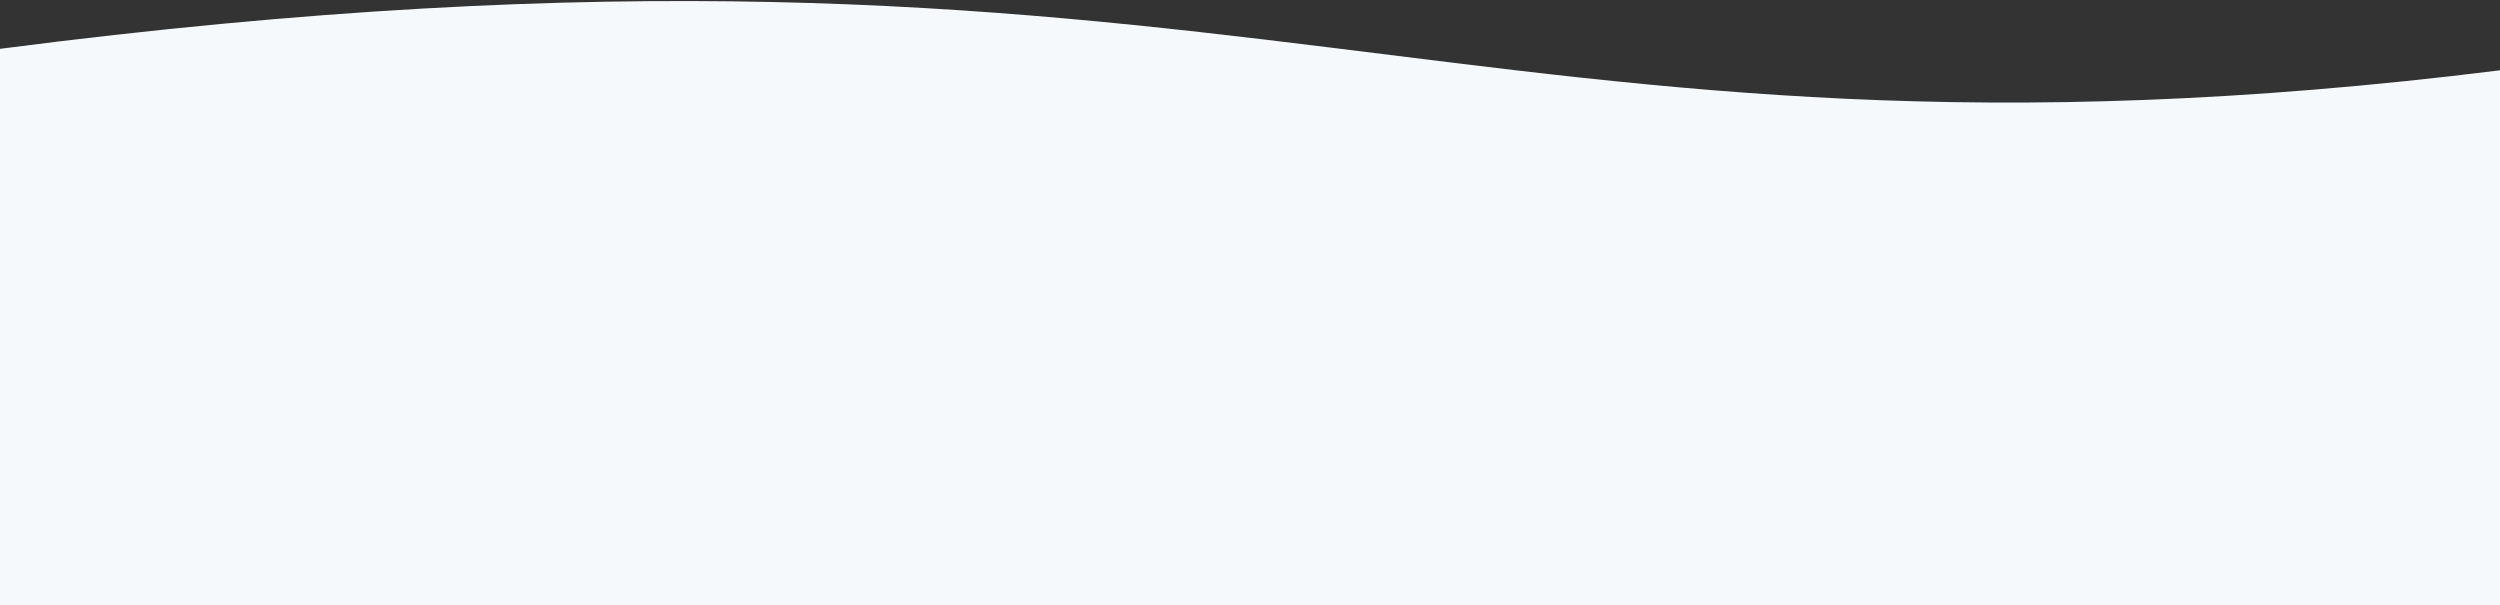 <?xml version="1.0" encoding="UTF-8"?>
<svg width="1280px" height="310px" viewBox="0 0 1280 310" version="1.1" xmlns="http://www.w3.org/2000/svg" xmlns:xlink="http://www.w3.org/1999/xlink">
    <rect x="0" y="0" width="1280" height="310" fill="#333333" stroke="none"/>
    <!-- Generator: Sketch 50.2 (55047) - http://www.bohemiancoding.com/sketch -->
    <title>Rectangle 11</title>
    <desc>Created with Sketch.</desc>
    <defs></defs>
    <g id="Page-1" stroke="none" stroke-width="1" fill="none" fill-rule="evenodd">
        <g id="Mockup-v2" transform="translate(0, -4485)" fill="#F6F9FC">
            <g id="Footer" transform="translate(0, 4485)">
                <path d="M-1.8189894e-12,25 C640,-58.004 747.326,102.318 1280,36 C1280,90.898 1280,182.565 1280,311 L-1.8189894e-12,311 C-6.06329801e-13,152.195 -6.06329801e-13,56.862 -1.8189894e-12,25 Z" id="Rectangle-11"></path>
            </g>
        </g>
    </g>
</svg>